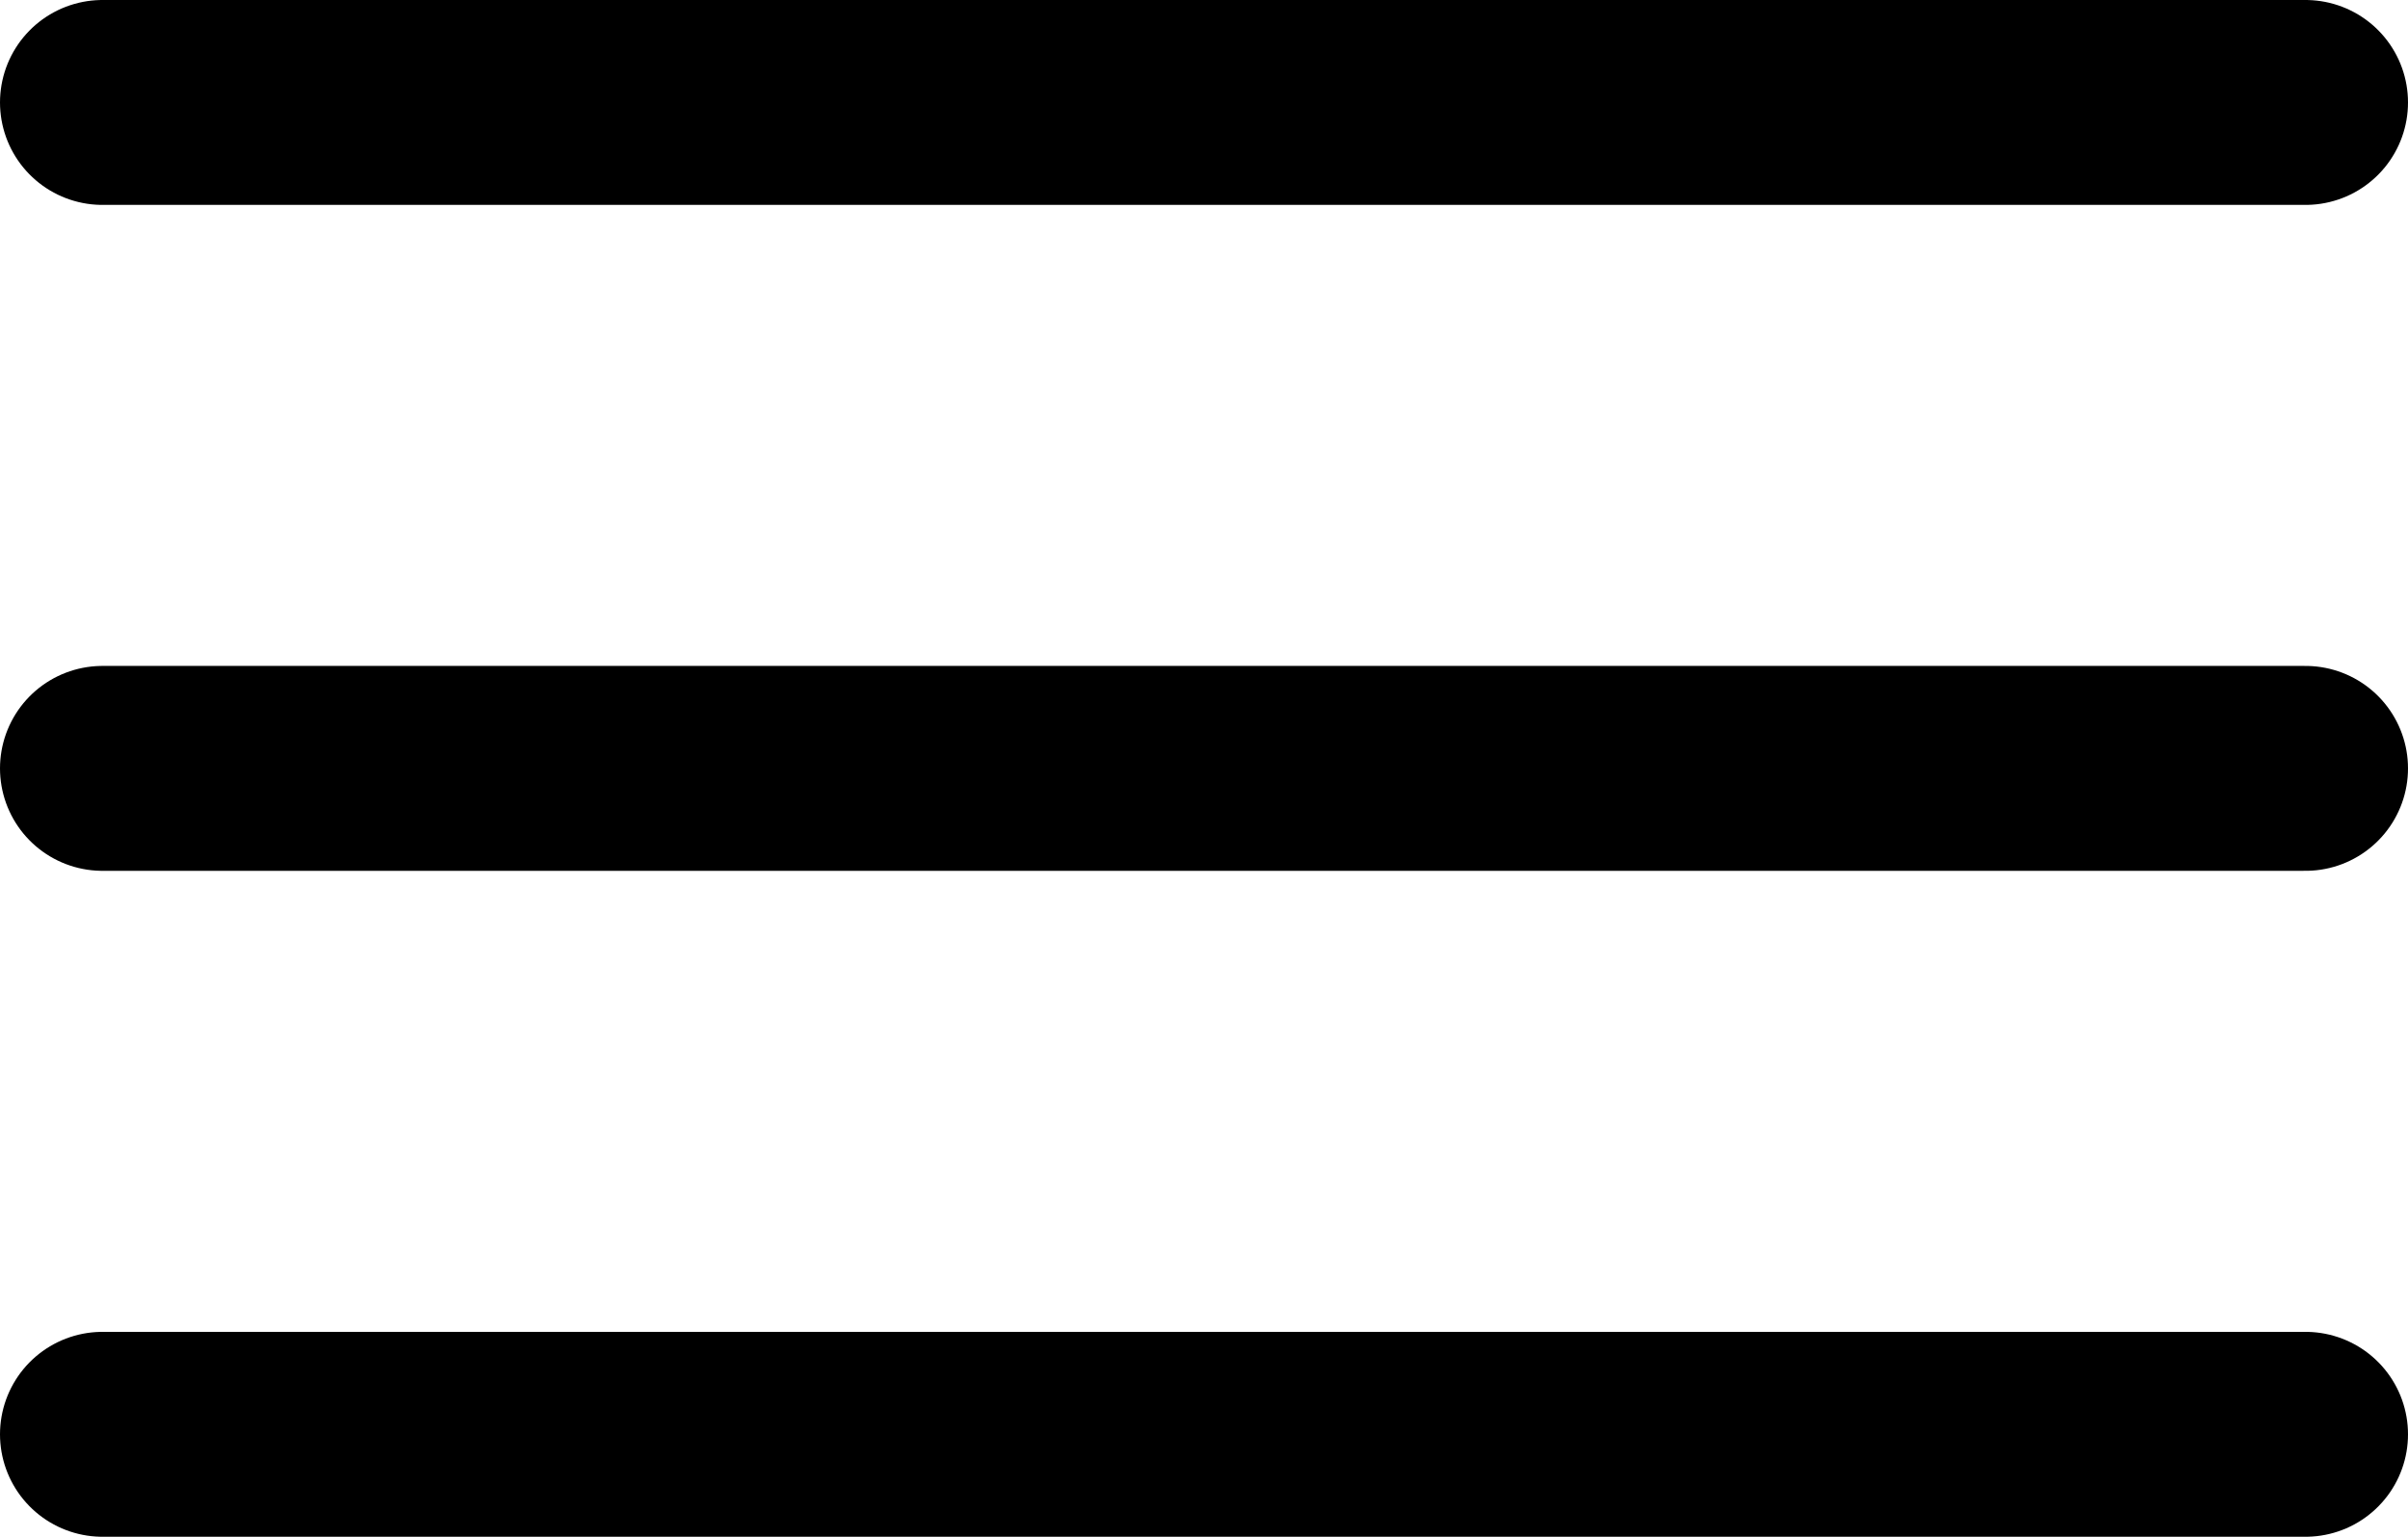 <?xml version="1.0" encoding="UTF-8"?>
<svg id="Laag_1" data-name="Laag 1" xmlns="http://www.w3.org/2000/svg" viewBox="0 0 47 30">
  <defs>
    <style>
      .cls-1 {
        fill: none;
        stroke: #000;
        stroke-linecap: round;
        stroke-miterlimit: 10;
        stroke-width: 4px;
      }
    </style>
  </defs>
  <line class="cls-1" x1="2" y1="2" x2="45" y2="2"/>
  <line class="cls-1" x1="2" y1="15" x2="45" y2="15"/>
  <line class="cls-1" x1="2" y1="28" x2="45" y2="28"/>
</svg>